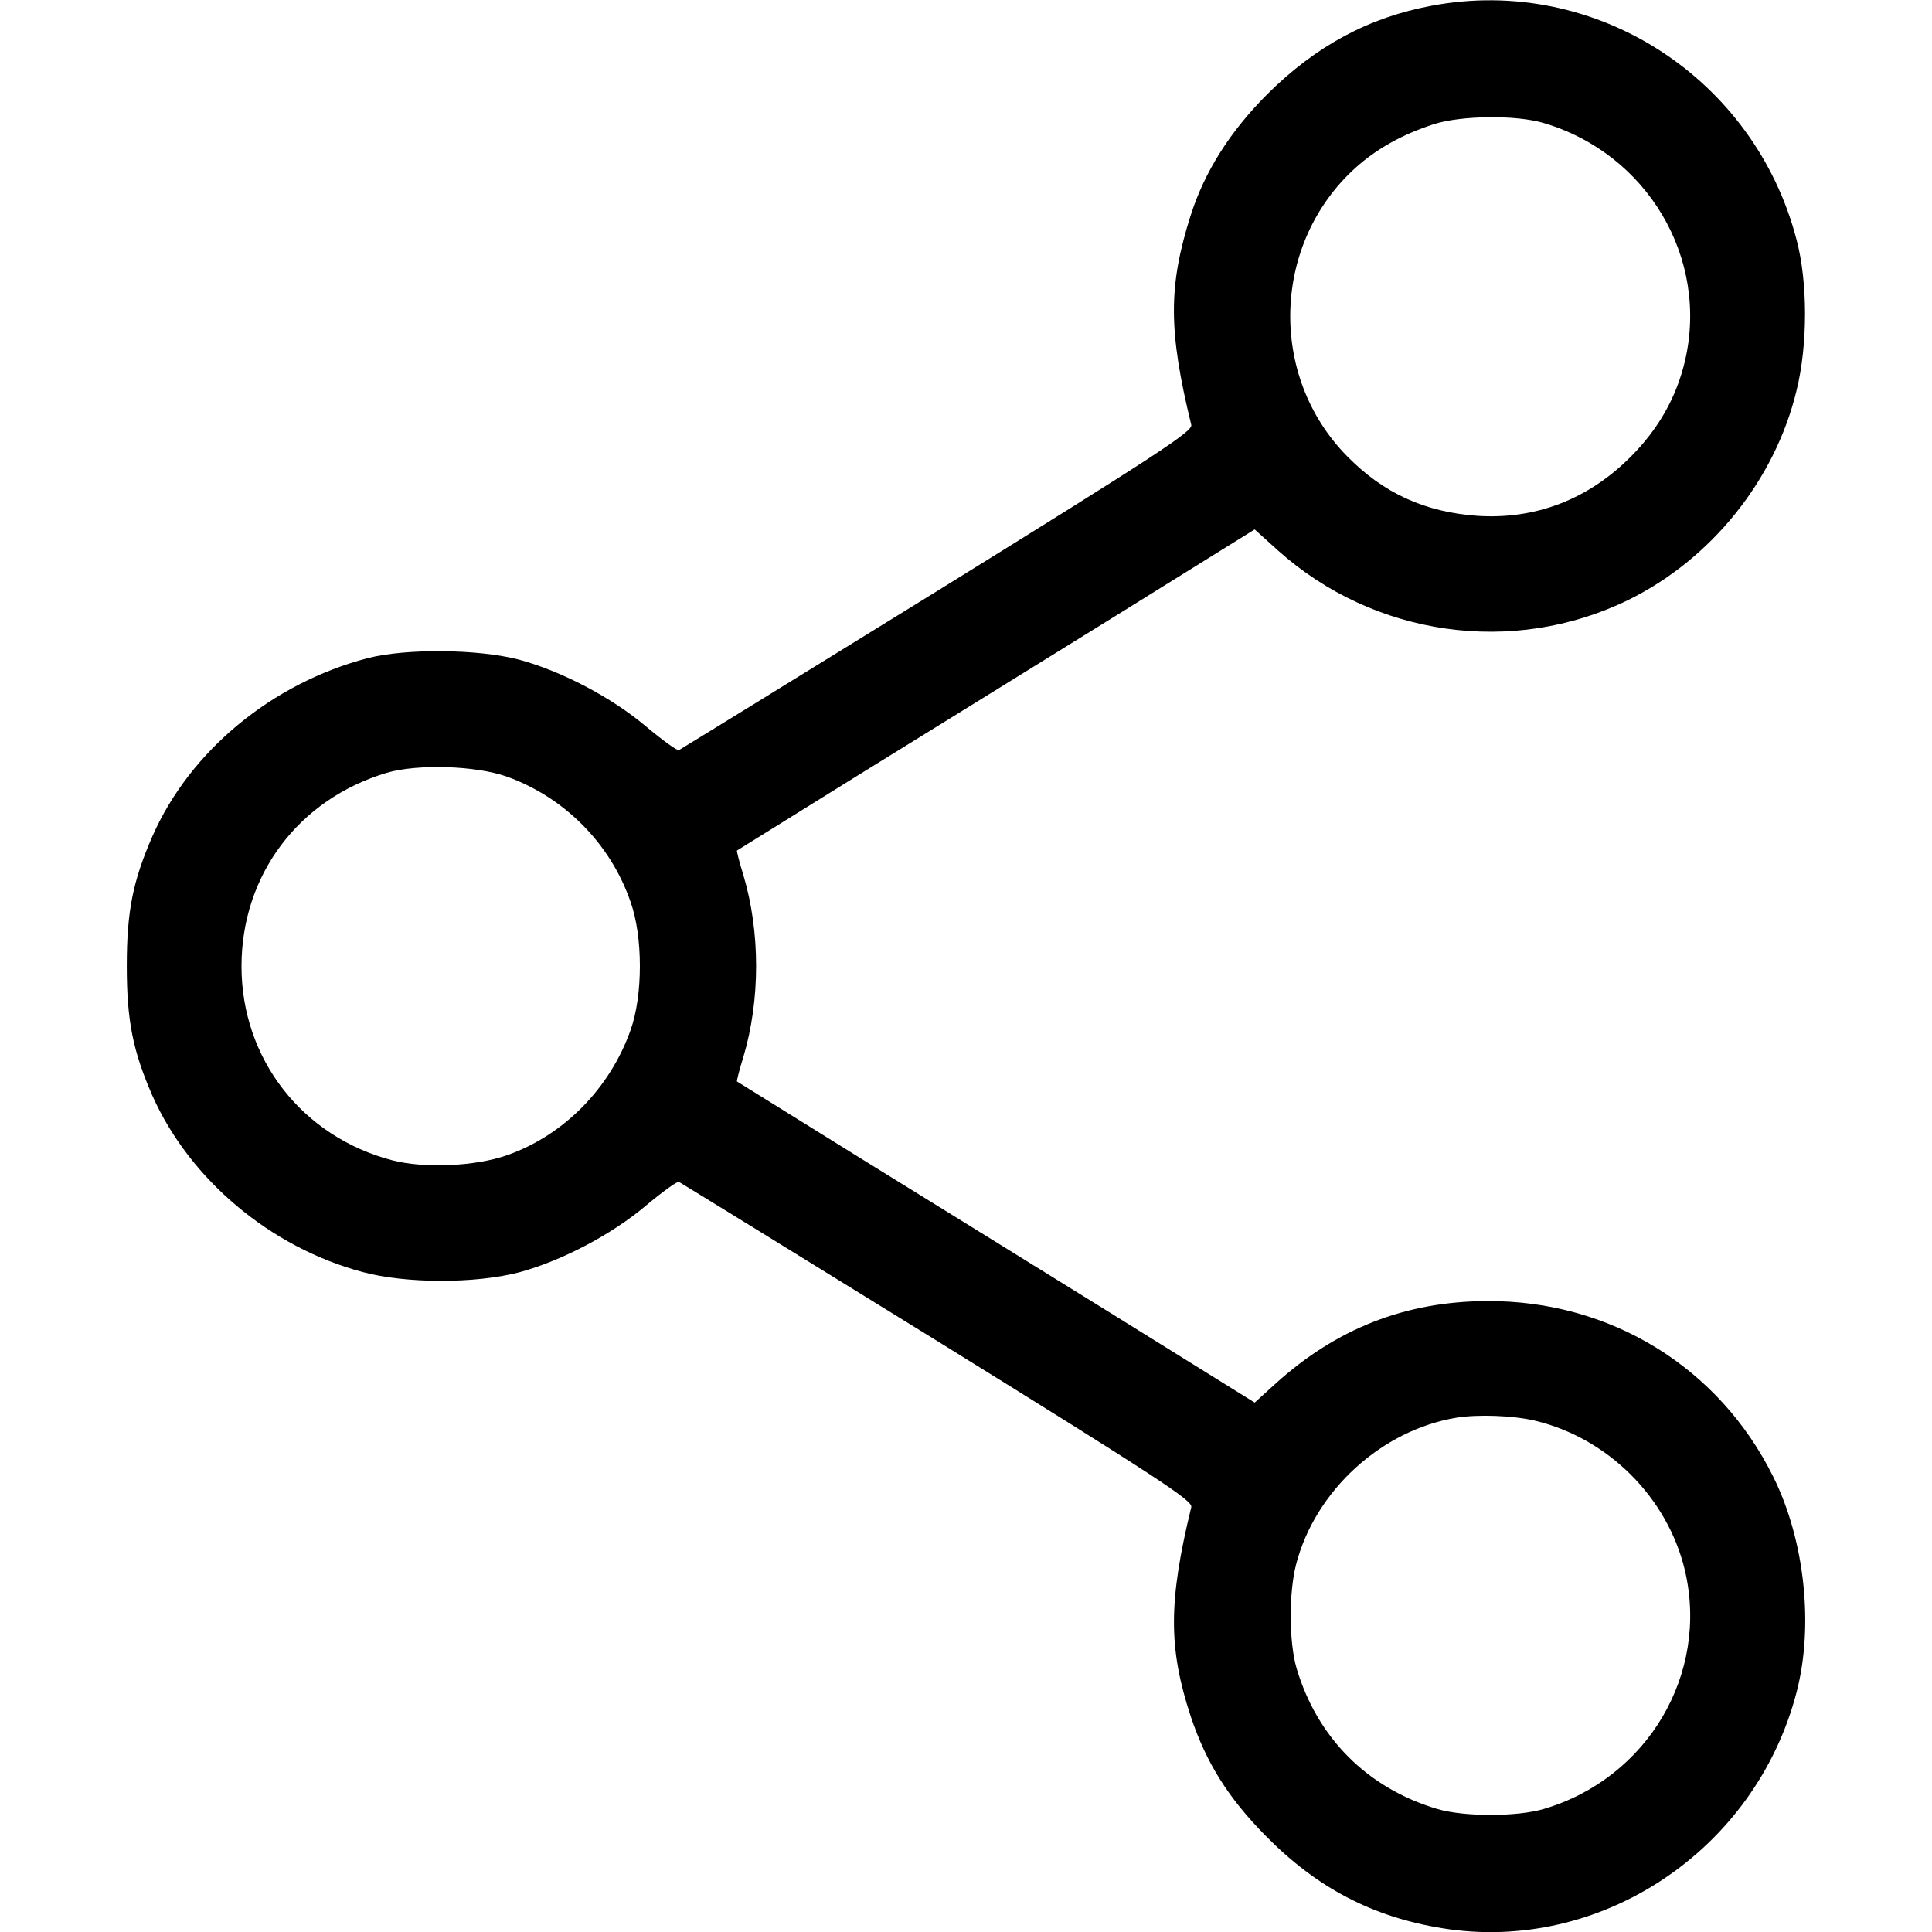 <?xml version="1.0" standalone="no"?>
<!DOCTYPE svg PUBLIC "-//W3C//DTD SVG 20010904//EN"
 "http://www.w3.org/TR/2001/REC-SVG-20010904/DTD/svg10.dtd">
<svg version="1.0" xmlns="http://www.w3.org/2000/svg"
 width="512pt" height="512pt" viewBox="0 0 512 512"
 preserveAspectRatio="xMidYMid meet">

<g transform="translate(0,512) scale(0.1,-0.1)"
fill="#000000" stroke="none">
<path d="M3795 5105 c-168 -31 -308 -107 -436 -234 -99 -99 -167 -206 -204
-323 -59 -187 -59 -304 2 -554 4 -17 -84 -75 -673 -440 -372 -230 -681 -420
-685 -422 -4 -2 -43 26 -86 62 -92 78 -226 148 -338 178 -107 28 -298 30 -400
4 -253 -66 -471 -245 -571 -472 -52 -119 -68 -199 -68 -344 0 -145 16 -225 68
-344 99 -222 313 -402 557 -467 115 -31 298 -31 414 -1 112 30 246 100 338
178 43 36 82 64 86 62 4 -2 313 -192 685 -422 589 -365 677 -423 673 -440 -61
-251 -61 -374 -1 -556 41 -122 99 -215 199 -316 135 -137 282 -214 467 -244
419 -68 830 206 939 625 46 176 22 402 -61 570 -144 292 -433 469 -760 467
-216 -1 -399 -73 -561 -220 l-54 -49 -370 230 c-203 126 -512 317 -685 424
-173 108 -316 196 -317 197 -1 1 6 30 17 65 45 151 45 331 0 482 -11 35 -18
64 -17 65 1 1 144 89 317 197 173 107 482 298 685 424 l370 230 62 -56 c255
-228 623 -280 928 -131 220 108 389 318 446 555 30 121 30 287 0 400 -112 430
-534 701 -966 620z m296 -311 c274 -81 439 -358 374 -632 -23 -96 -70 -179
-144 -253 -113 -113 -252 -166 -406 -156 -139 10 -249 60 -345 158 -210 213
-199 565 23 765 57 51 124 88 207 115 72 23 217 25 291 3z m-2748 -1732 c153
-55 275 -178 328 -332 33 -92 33 -248 0 -340 -54 -153 -176 -278 -326 -331
-84 -30 -220 -36 -305 -14 -239 62 -400 269 -400 514 0 242 151 443 385 513
82 24 236 19 318 -10z m2725 -1707 c193 -46 351 -203 397 -396 65 -275 -99
-552 -374 -633 -71 -21 -211 -21 -282 0 -185 55 -318 188 -373 373 -20 69 -21
199 -1 276 51 195 226 355 425 388 56 9 149 6 208 -8z"/>
</g>
</svg>

